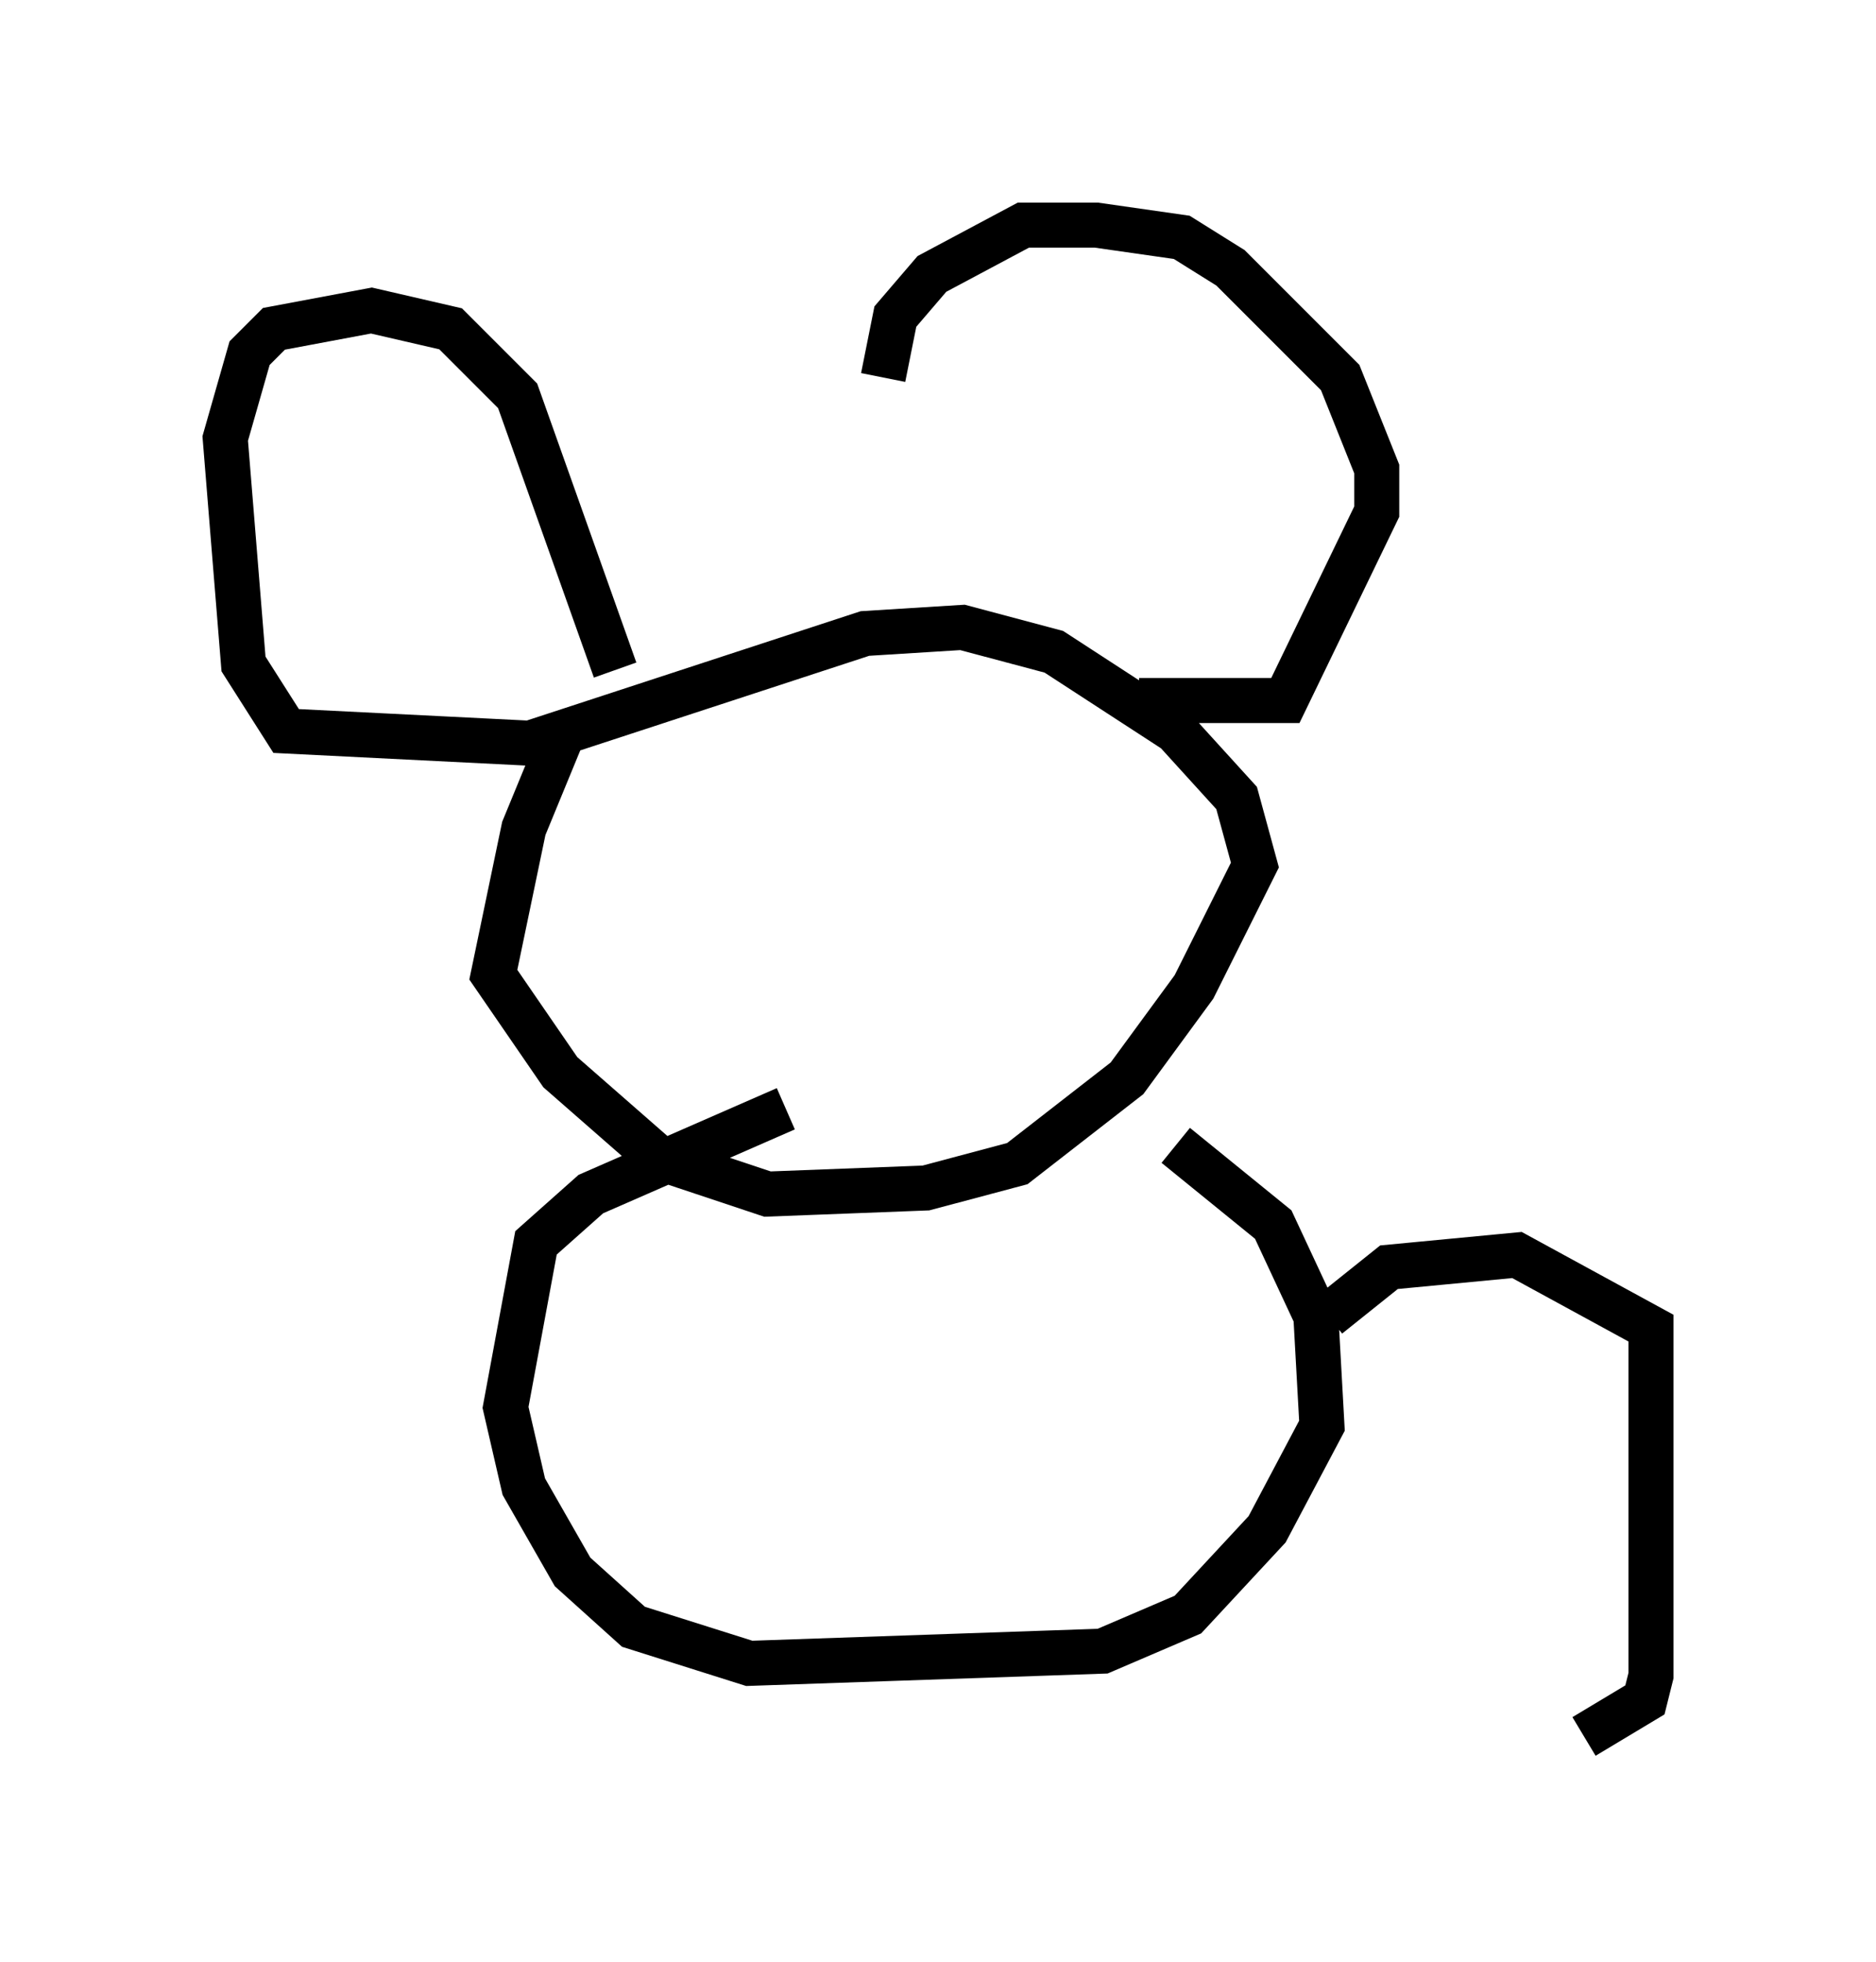 <?xml version="1.0" encoding="utf-8" ?>
<svg baseProfile="full" height="43.559" version="1.1" width="41.664" xmlns="http://www.w3.org/2000/svg" xmlns:ev="http://www.w3.org/2001/xml-events" xmlns:xlink="http://www.w3.org/1999/xlink"><defs /><rect fill="white" height="43.559" width="41.664" x="0" y="0" /><path d="M20.155, 12.036 m-0.541, -3.654 l0.271, -1.353 0.812, -0.947 l2.03, -1.083 1.624, 0.0 l1.894, 0.271 1.083, 0.677 l2.436, 2.436 0.812, 2.03 l0.0, 0.947 -2.03, 4.195 l-3.248, 0.0 m-11.637, -0.677 l-2.165, -6.089 -1.488, -1.488 l-1.759, -0.406 -2.165, 0.406 l-0.541, 0.541 -0.541, 1.894 l0.406, 5.007 0.947, 1.488 l5.413, 0.271 7.442, -2.436 l2.165, -0.135 2.03, 0.541 l2.706, 1.759 1.353, 1.488 l0.406, 1.488 -1.353, 2.706 l-1.488, 2.03 -2.436, 1.894 l-2.03, 0.541 -3.518, 0.135 l-2.436, -0.812 -2.165, -1.894 l-1.488, -2.165 0.677, -3.248 l0.947, -2.3 m13.532, 9.337 l2.165, 1.759 0.947, 2.03 l0.135, 2.436 -1.218, 2.3 l-1.759, 1.894 -1.894, 0.812 l-7.848, 0.271 -2.571, -0.812 l-1.353, -1.218 -1.083, -1.894 l-0.406, -1.759 0.677, -3.654 l1.218, -1.083 4.33, -1.894 m12.043, 4.601 l1.353, -1.083 2.842, -0.271 l2.977, 1.624 0.0, 7.713 l-0.135, 0.541 -1.353, 0.812 " fill="none" stroke="black" stroke-width="1" /></svg>